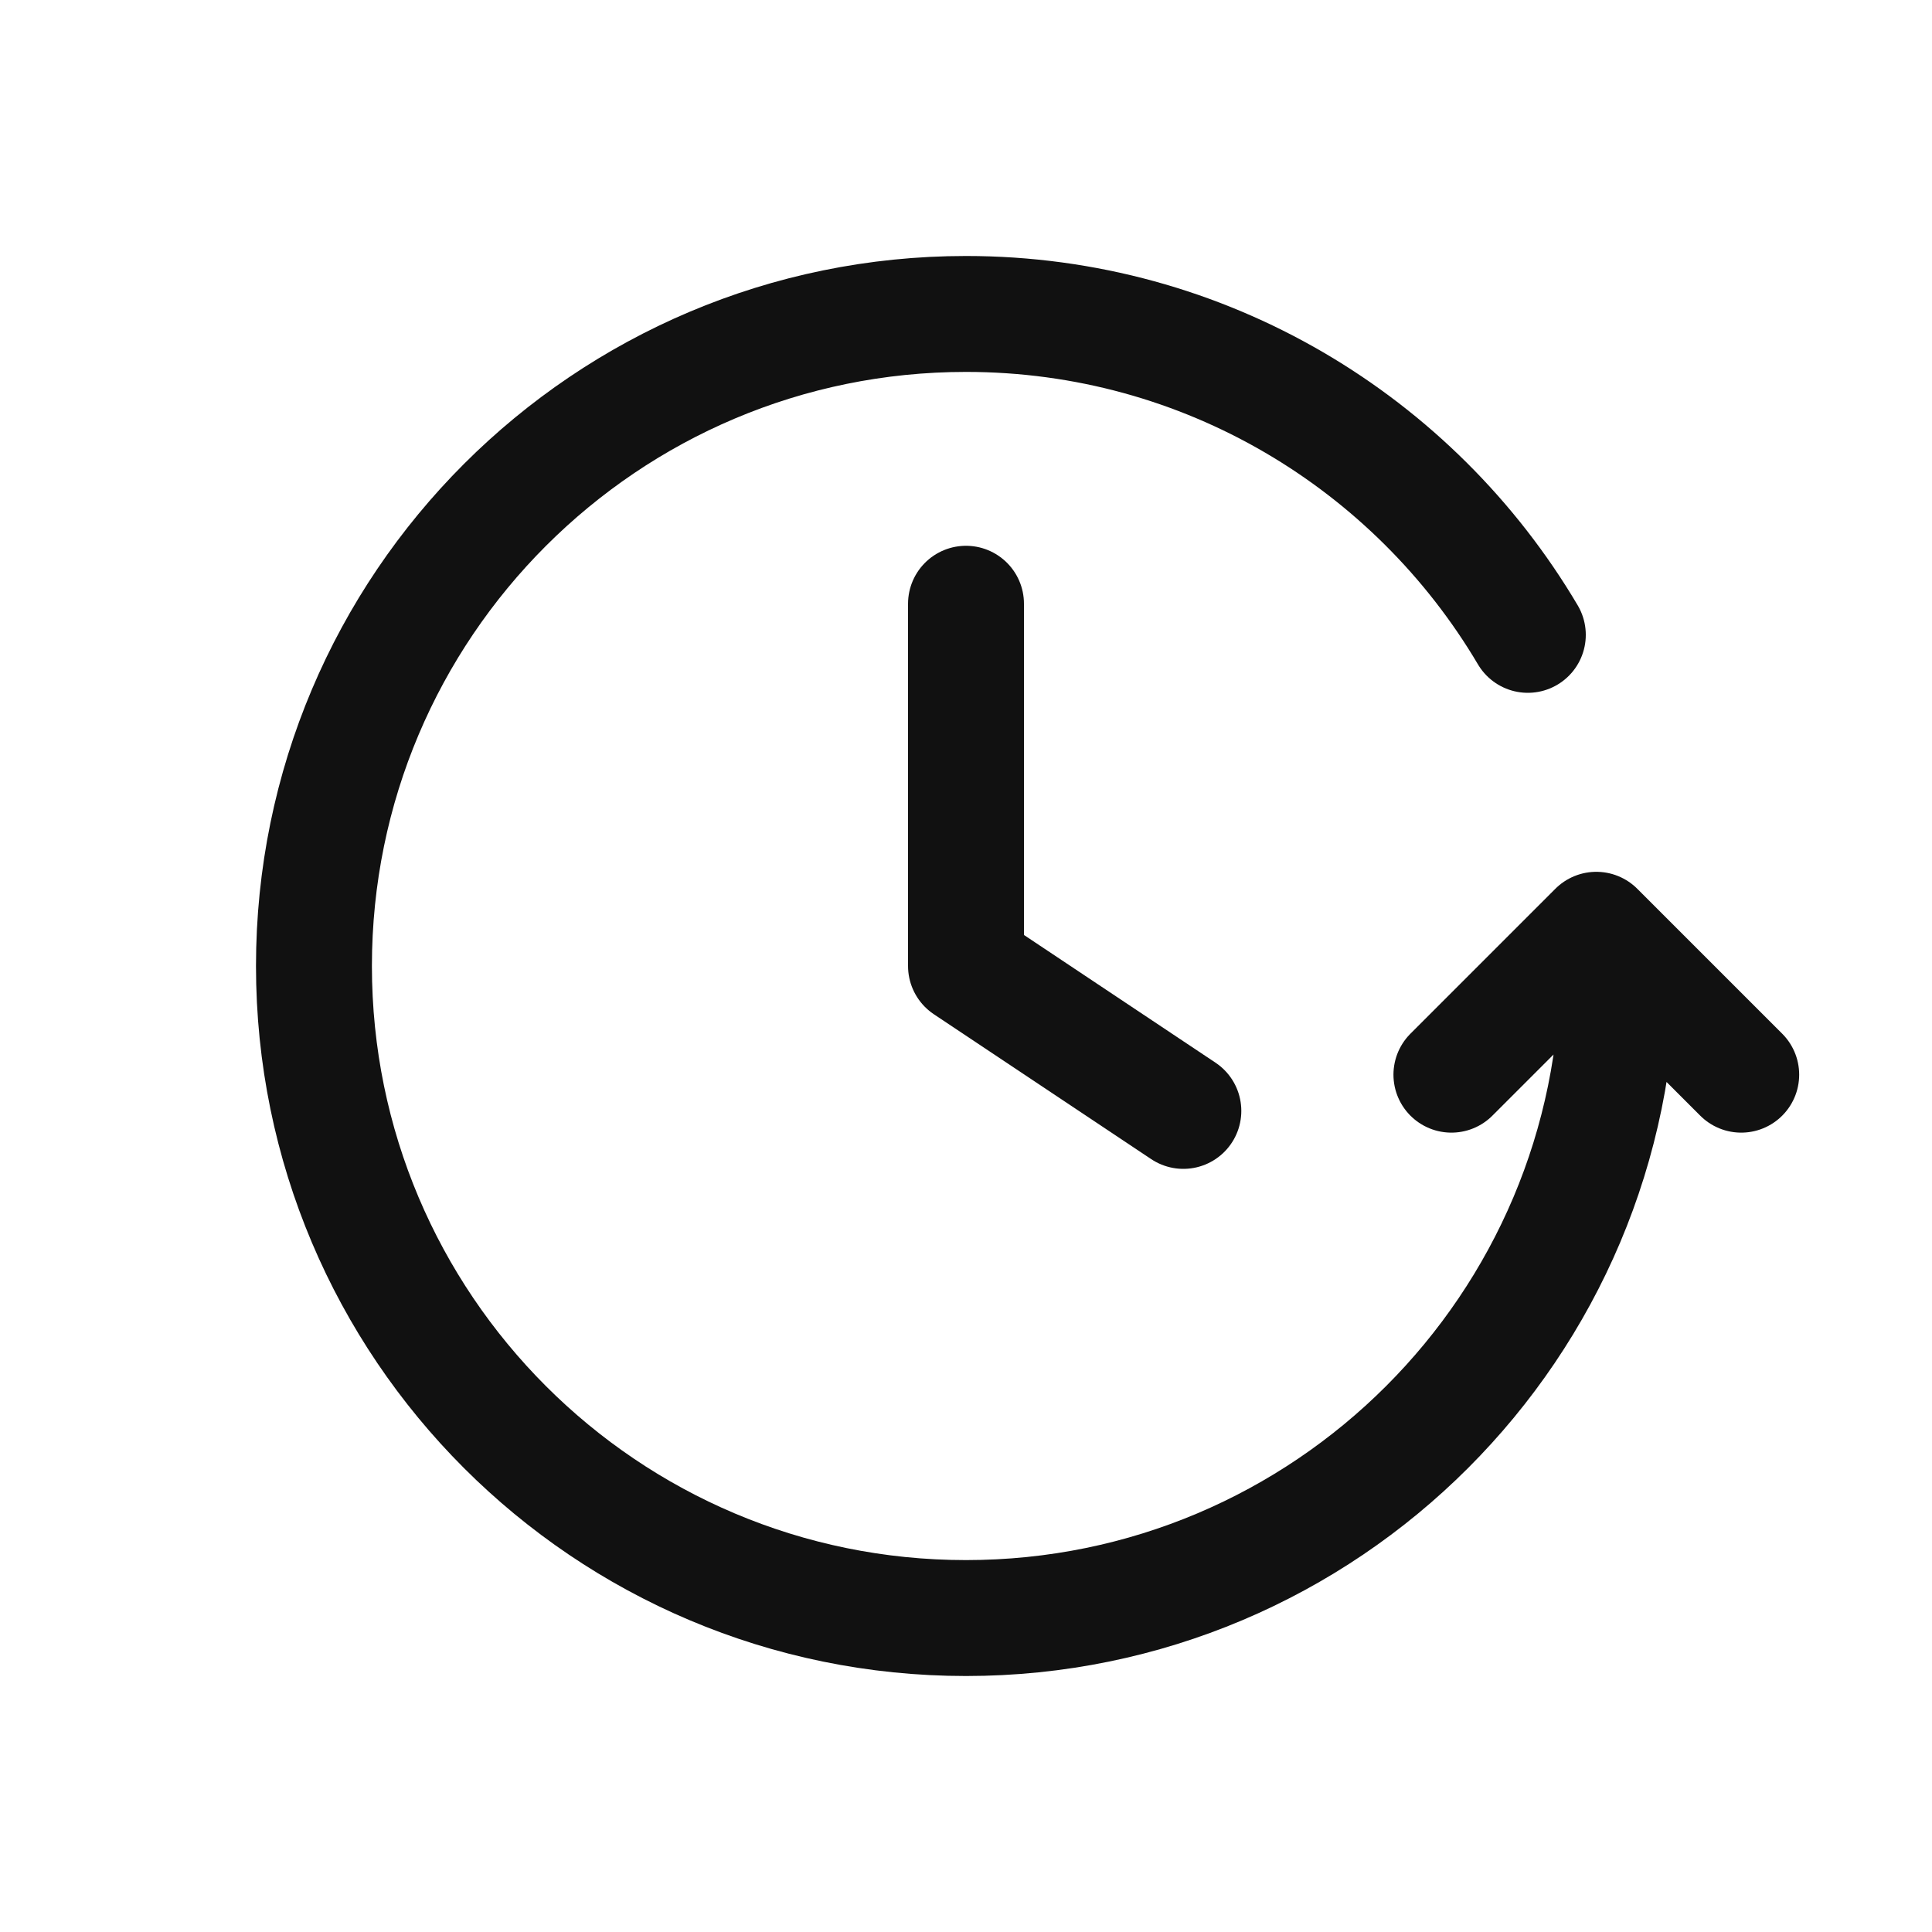 <svg width="20" height="20" viewBox="0 0 20 20" fill="none" xmlns="http://www.w3.org/2000/svg">
<path d="M18.025 11.125L16.525 9.625L15.025 11.125M16.75 10C16.75 13.728 13.728 16.75 10 16.75C6.272 16.75 3.25 13.728 3.25 10C3.25 6.272 6.272 3.25 10 3.25C12.476 3.25 14.641 4.584 15.816 6.572M10 6.25V10L12.25 11.5" stroke="#111111" stroke-width="1.2" stroke-linecap="round" stroke-linejoin="round"/>
</svg>
